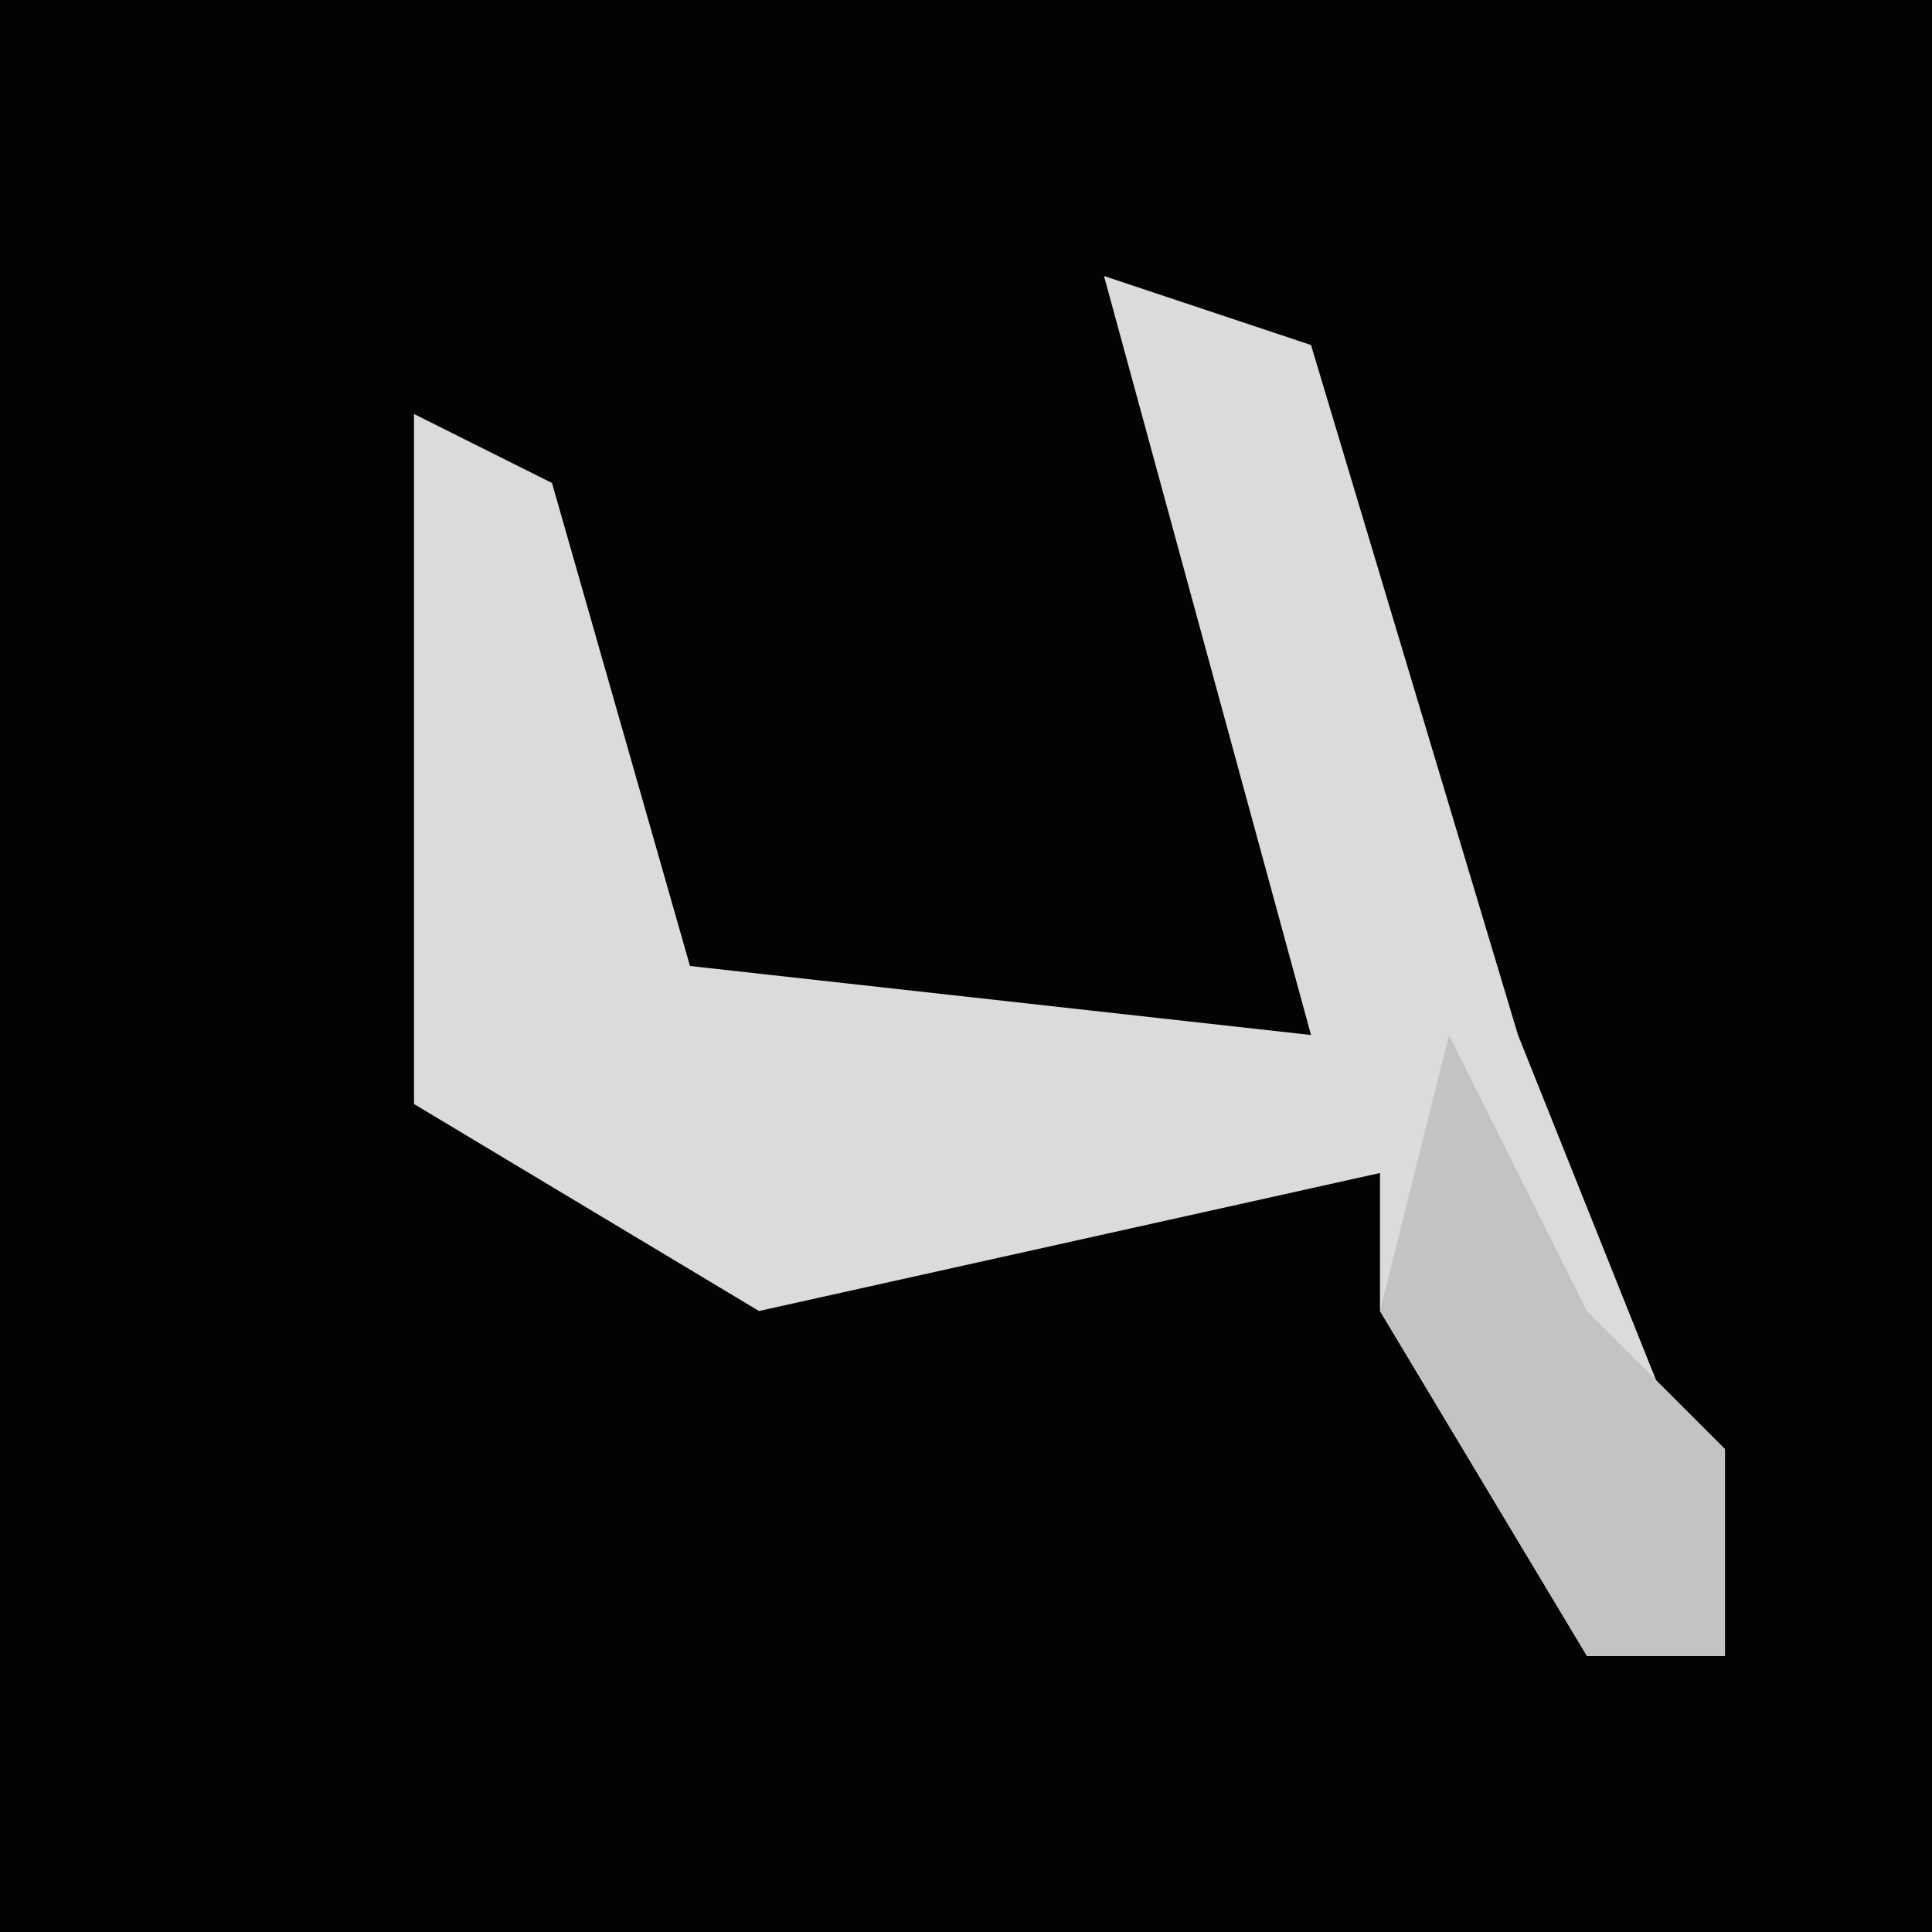 <?xml version="1.0" encoding="UTF-8"?>
<svg version="1.1" xmlns="http://www.w3.org/2000/svg" width="28" height="28">
<path d="M0,0 L28,0 L28,28 L0,28 Z " fill="#030303" transform="translate(0,0)"/>
<path d="M0,0 L3,1 L6,11 L8,16 L9,20 L7,20 L4,15 L4,13 L-5,15 L-10,12 L-10,2 L-8,3 L-6,10 L3,11 Z " fill="#DBDBDB" transform="translate(16,4)"/>
<path d="M0,0 L2,4 L4,6 L4,9 L2,9 L-1,4 Z " fill="#C3C3C3" transform="translate(21,15)"/>
</svg>
